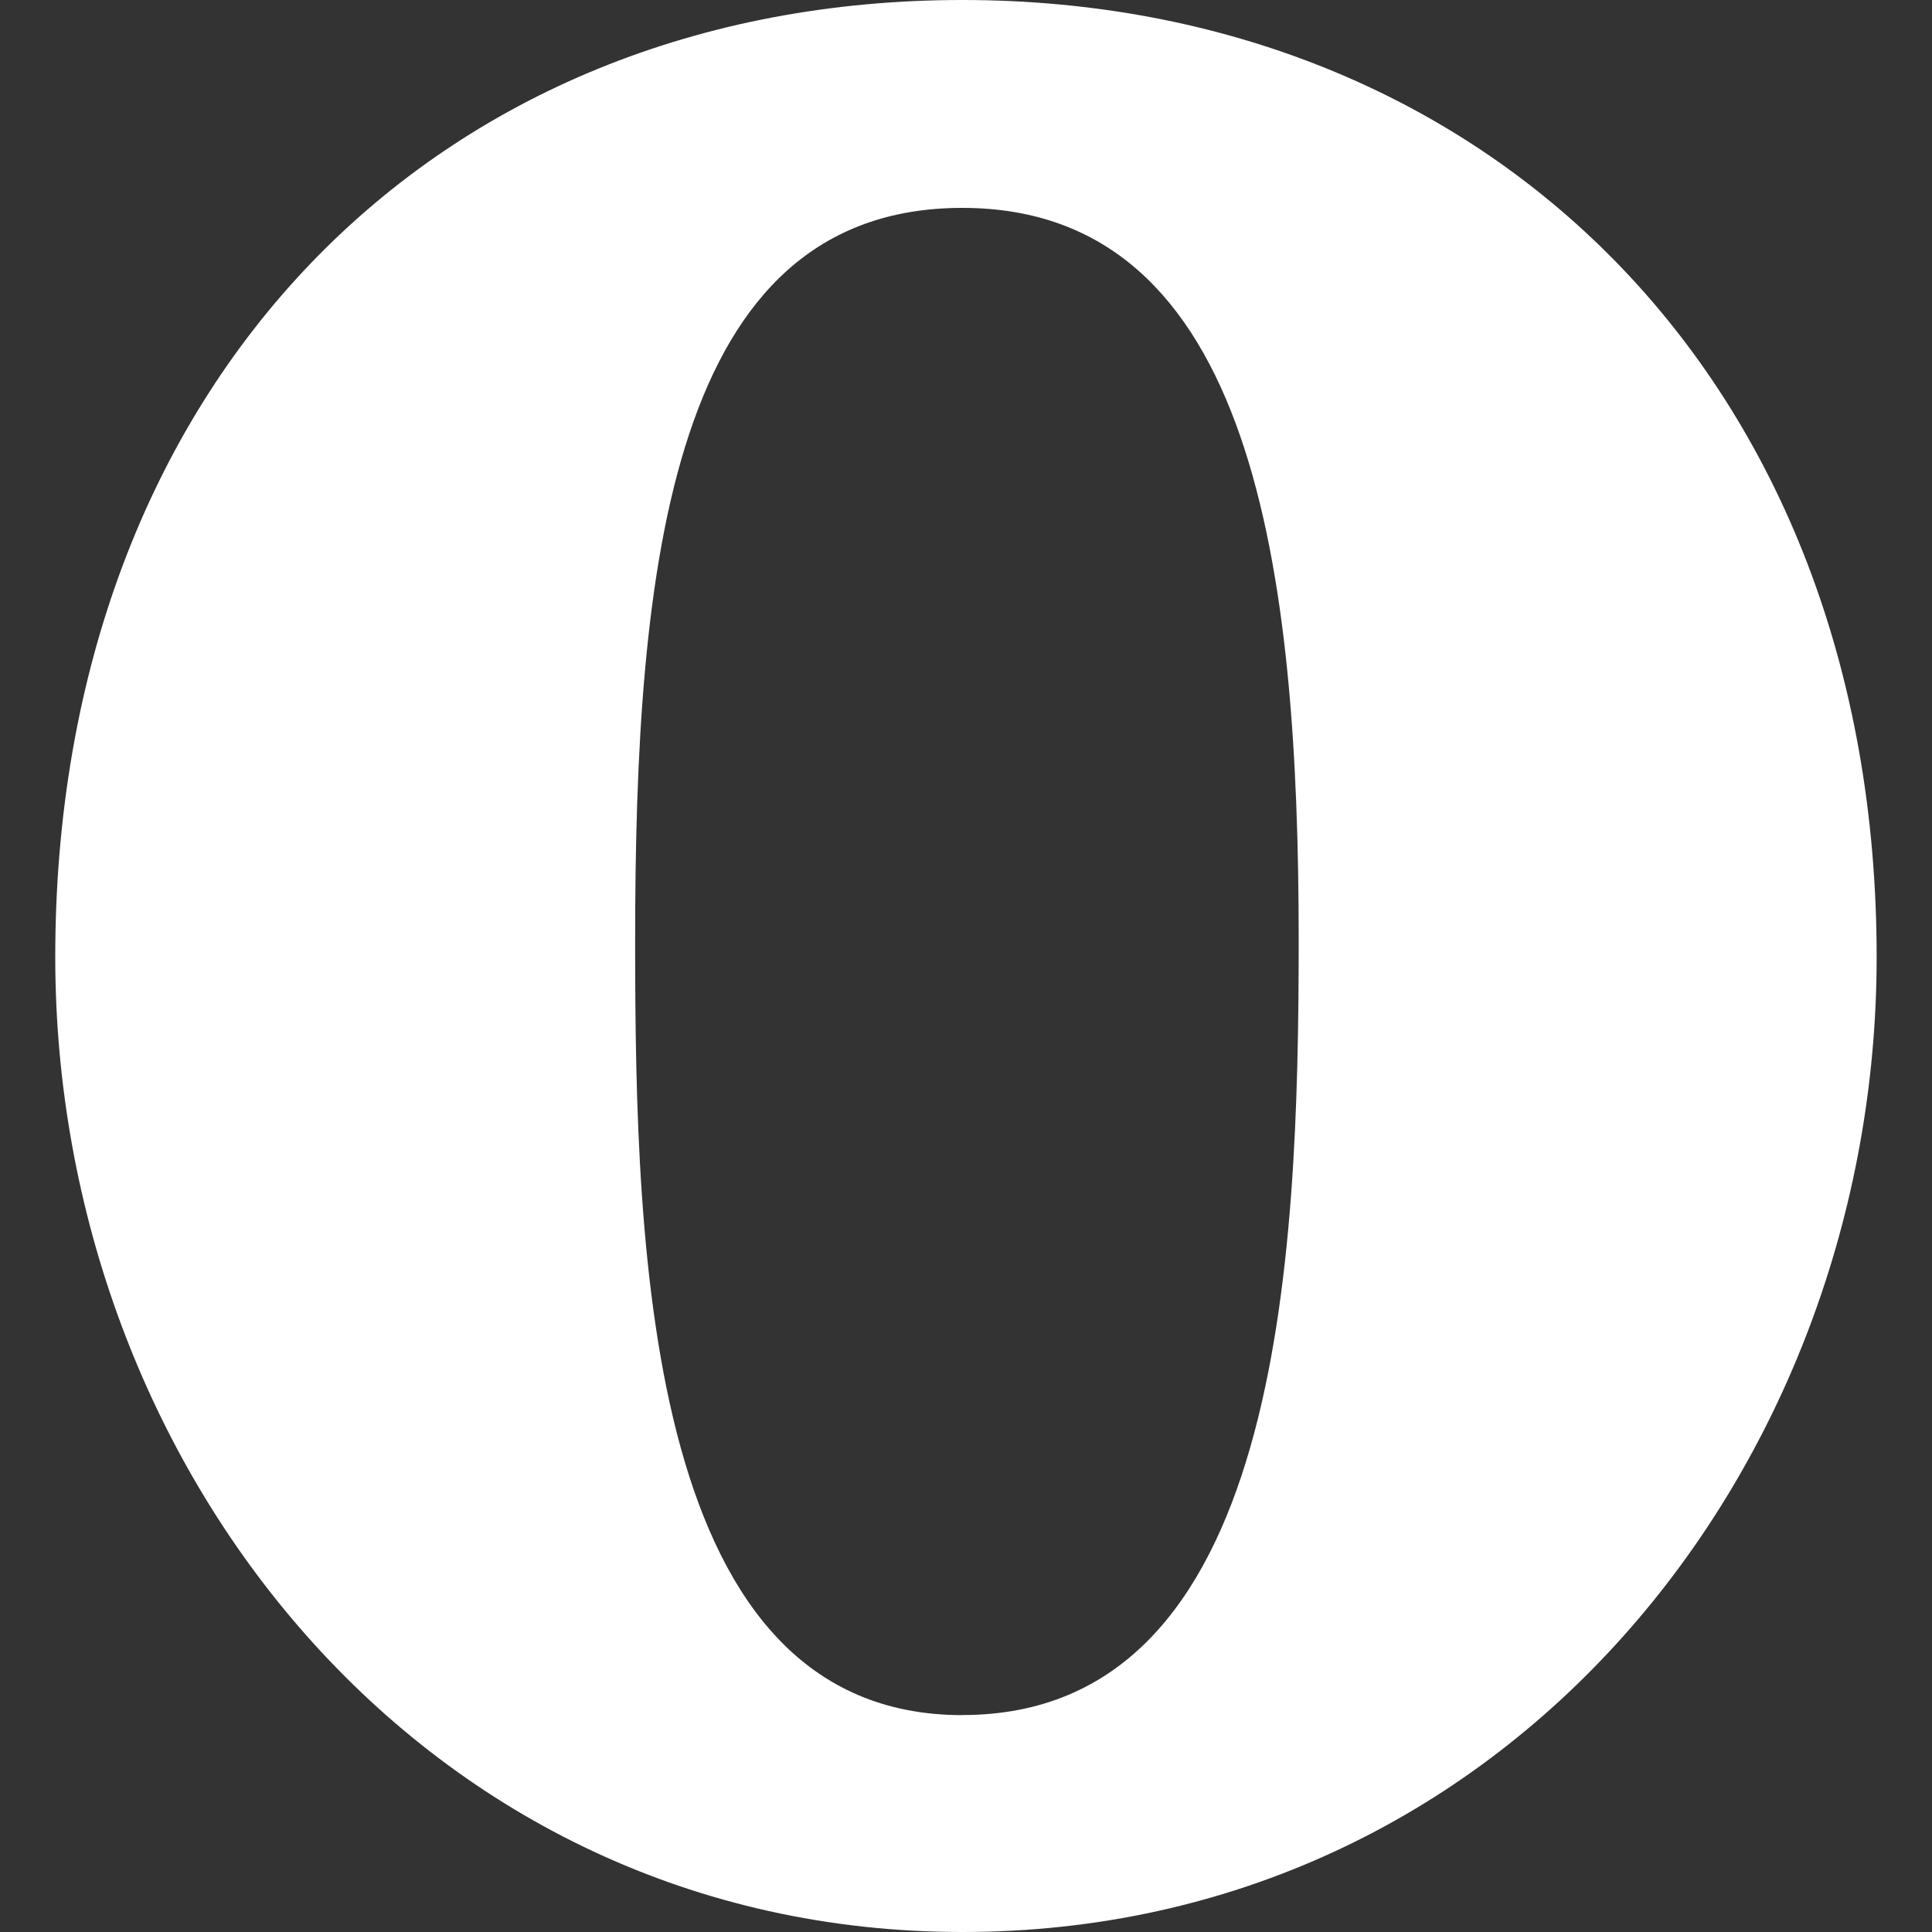 <?xml version="1.0" encoding="utf-8"?>
<!-- Generated by IcoMoon.io -->
<!DOCTYPE svg PUBLIC "-//W3C//DTD SVG 1.1//EN" "http://www.w3.org/Graphics/SVG/1.1/DTD/svg11.dtd">
<svg version="1.1" xmlns="http://www.w3.org/2000/svg" xmlns:xlink="http://www.w3.org/1999/xlink" width="20" height="20" viewBox="0 0 20 20">
	<rect x="0" y="0" width="20" height="20" fill="#333333" stroke="none"/>
	<path d="M9.962 0c-5.463 0-9.39 3.963-9.39 9.907 0 5.289 3.818 10.093 9.39 10.093 5.627 0 9.465-4.802 9.465-10.093 0-5.991-4.052-9.907-9.466-9.907zM13.444 9.737c-0.001 3.308-0.178 8.017-3.482 8.017v0.001c-3.258 0-3.387-4.712-3.387-8.014 0-3.875 0.362-7.589 3.387-7.589 3.025 0 3.482 3.761 3.482 7.585z" fill="#ffffff" />
</svg>
